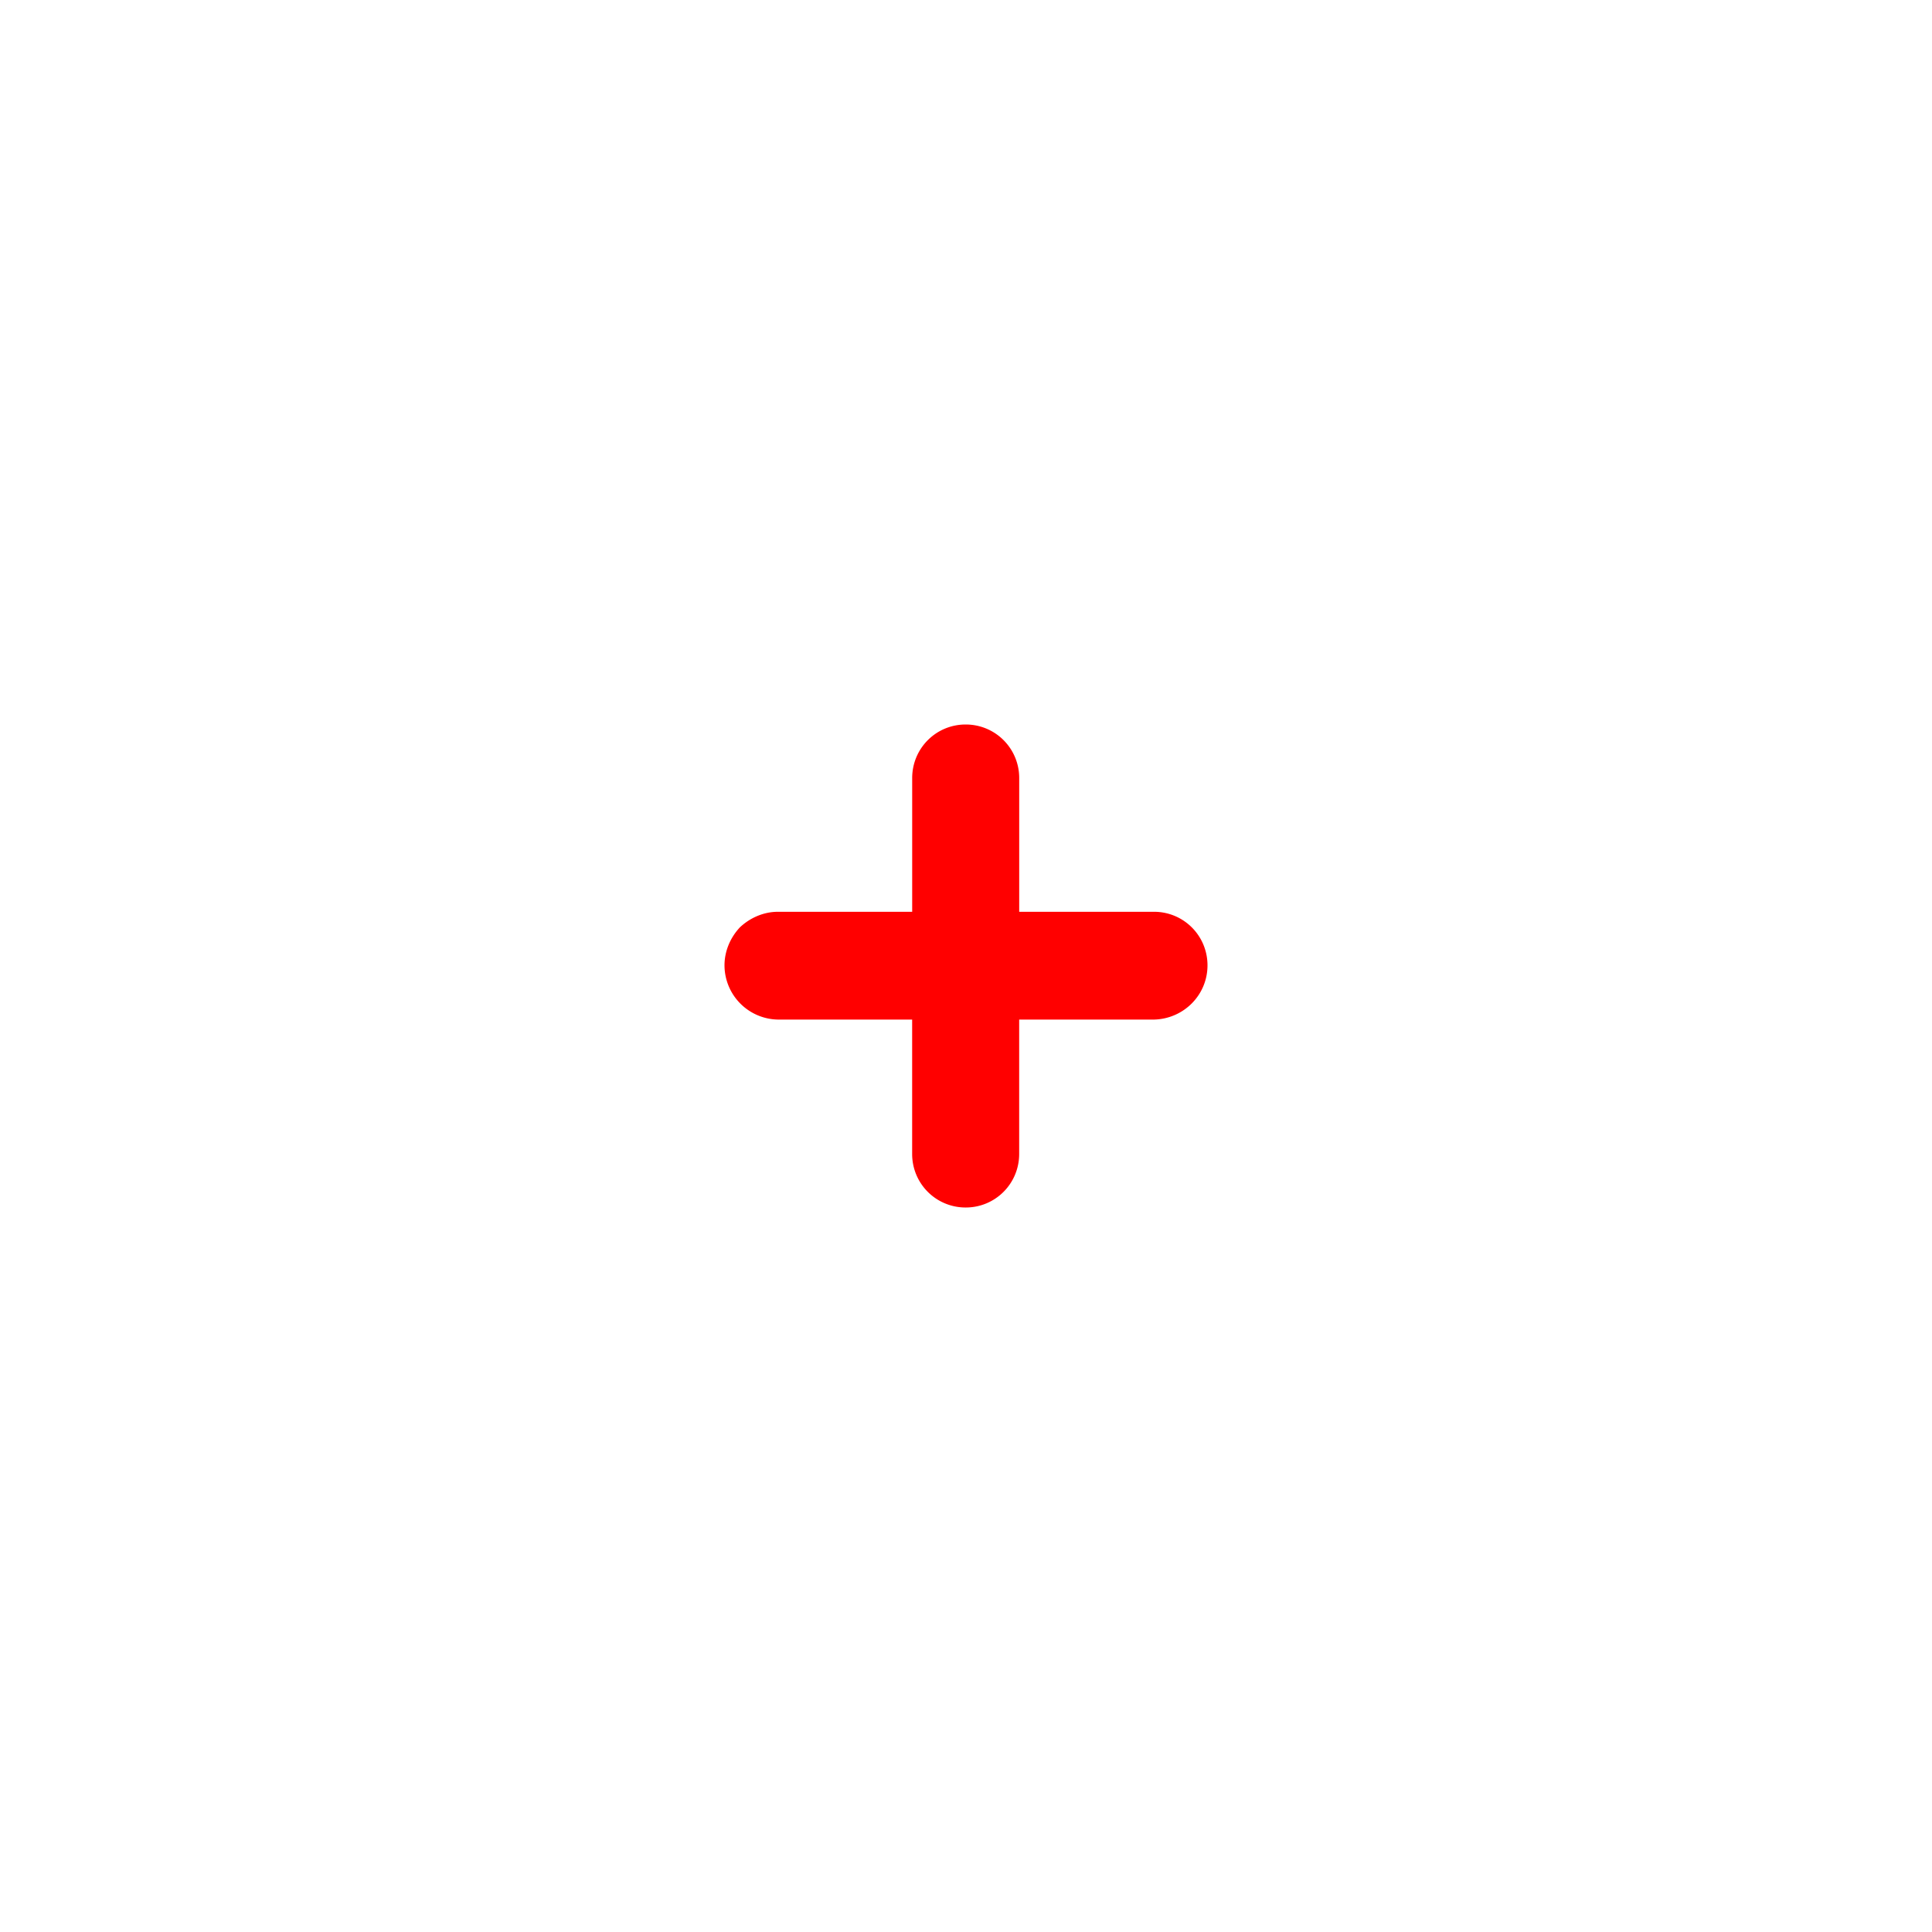 <svg width='48' height='48' fill='none' viewBox='0 0 48 48'>
  <path
    fill='red'
    d='M28.67 25.331h-3.349v3.338c0 .738-.592 1.331-1.329 1.331s-1.33-.593-1.33-1.331v-3.338H19.33A1.351 1.351 0 0118 23.984c0-.354.144-.69.384-.946.257-.24.593-.385.945-.385h3.334v-3.322c0-.738.592-1.331 1.329-1.331s1.33.593 1.33 1.331v3.322h3.349c.736 0 1.329.593 1.329 1.331s-.593 1.33-1.33 1.347z'
  />
</svg>
